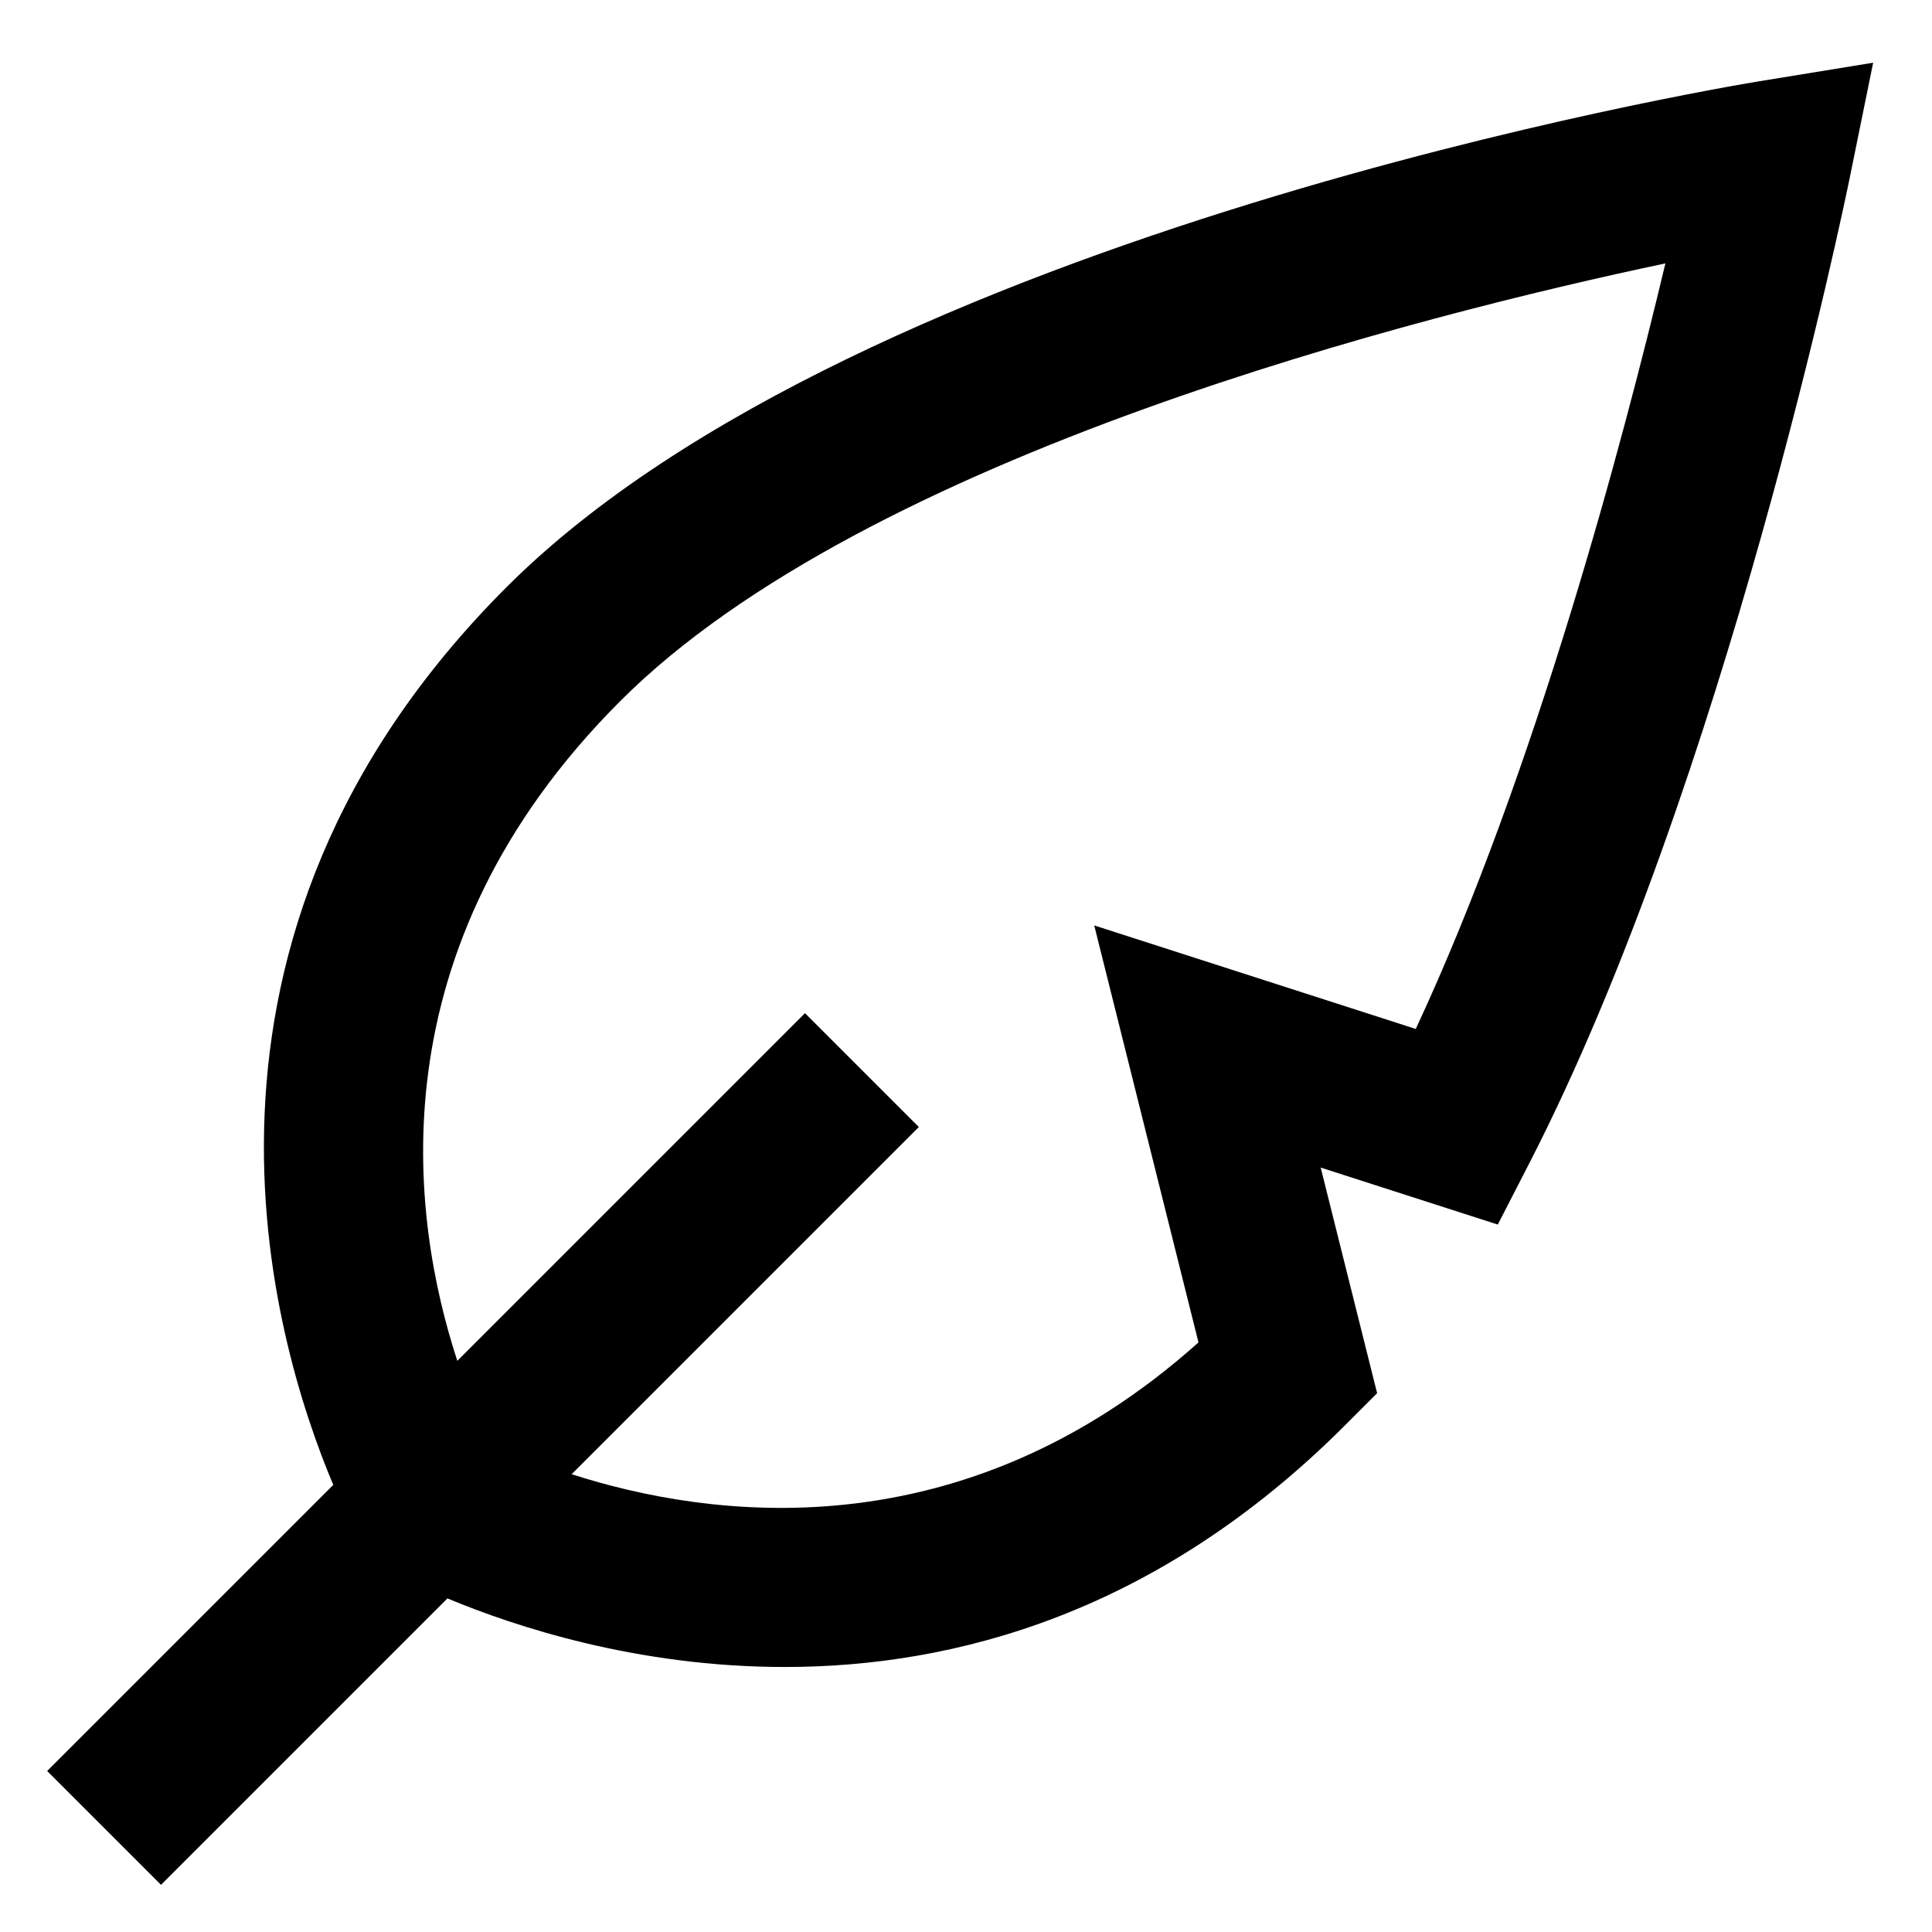 <?xml version="1.0" encoding="utf-8"?>
<!-- Generator: Adobe Illustrator 19.2.1, SVG Export Plug-In . SVG Version: 6.00 Build 0)  -->
<!DOCTYPE svg PUBLIC "-//W3C//DTD SVG 1.1//EN" "http://www.w3.org/Graphics/SVG/1.1/DTD/svg11.dtd">
<svg version="1.1" id="Layer_1" xmlns="http://www.w3.org/2000/svg" xmlns:xlink="http://www.w3.org/1999/xlink" x="0px" y="0px"
	 width="24px" height="24px" viewBox="0 0 24 24" enable-background="new 0 0 24 24" xml:space="preserve">
<path d="M6.293,7.293c-4.382,4.382-2.916,9.341-2.153,11.153L0.586,22L2,23.414l3.558-3.558c0.84,0.35,2.356,0.852,4.192,0.852
	c2.109,0,4.624-0.667,6.957-3.001l0.4-0.4l-0.701-2.803l2.2,0.708l0.388-0.755C21.434,9.71,22.918,2.504,22.98,2.199l0.289-1.42
	l-1.43,0.233C21.387,1.087,10.712,2.874,6.293,7.293z M17.587,12.782l-3.994-1.286l1.295,5.18c-2.945,2.634-6.089,2.184-7.787,1.637
	L11.414,14L10,12.586l-4.319,4.319c-0.579-1.769-1.051-5.121,2.026-8.198c3.061-3.061,9.953-4.796,12.981-5.435
	C20.171,5.443,19.075,9.591,17.587,12.782z"/>
</svg>

